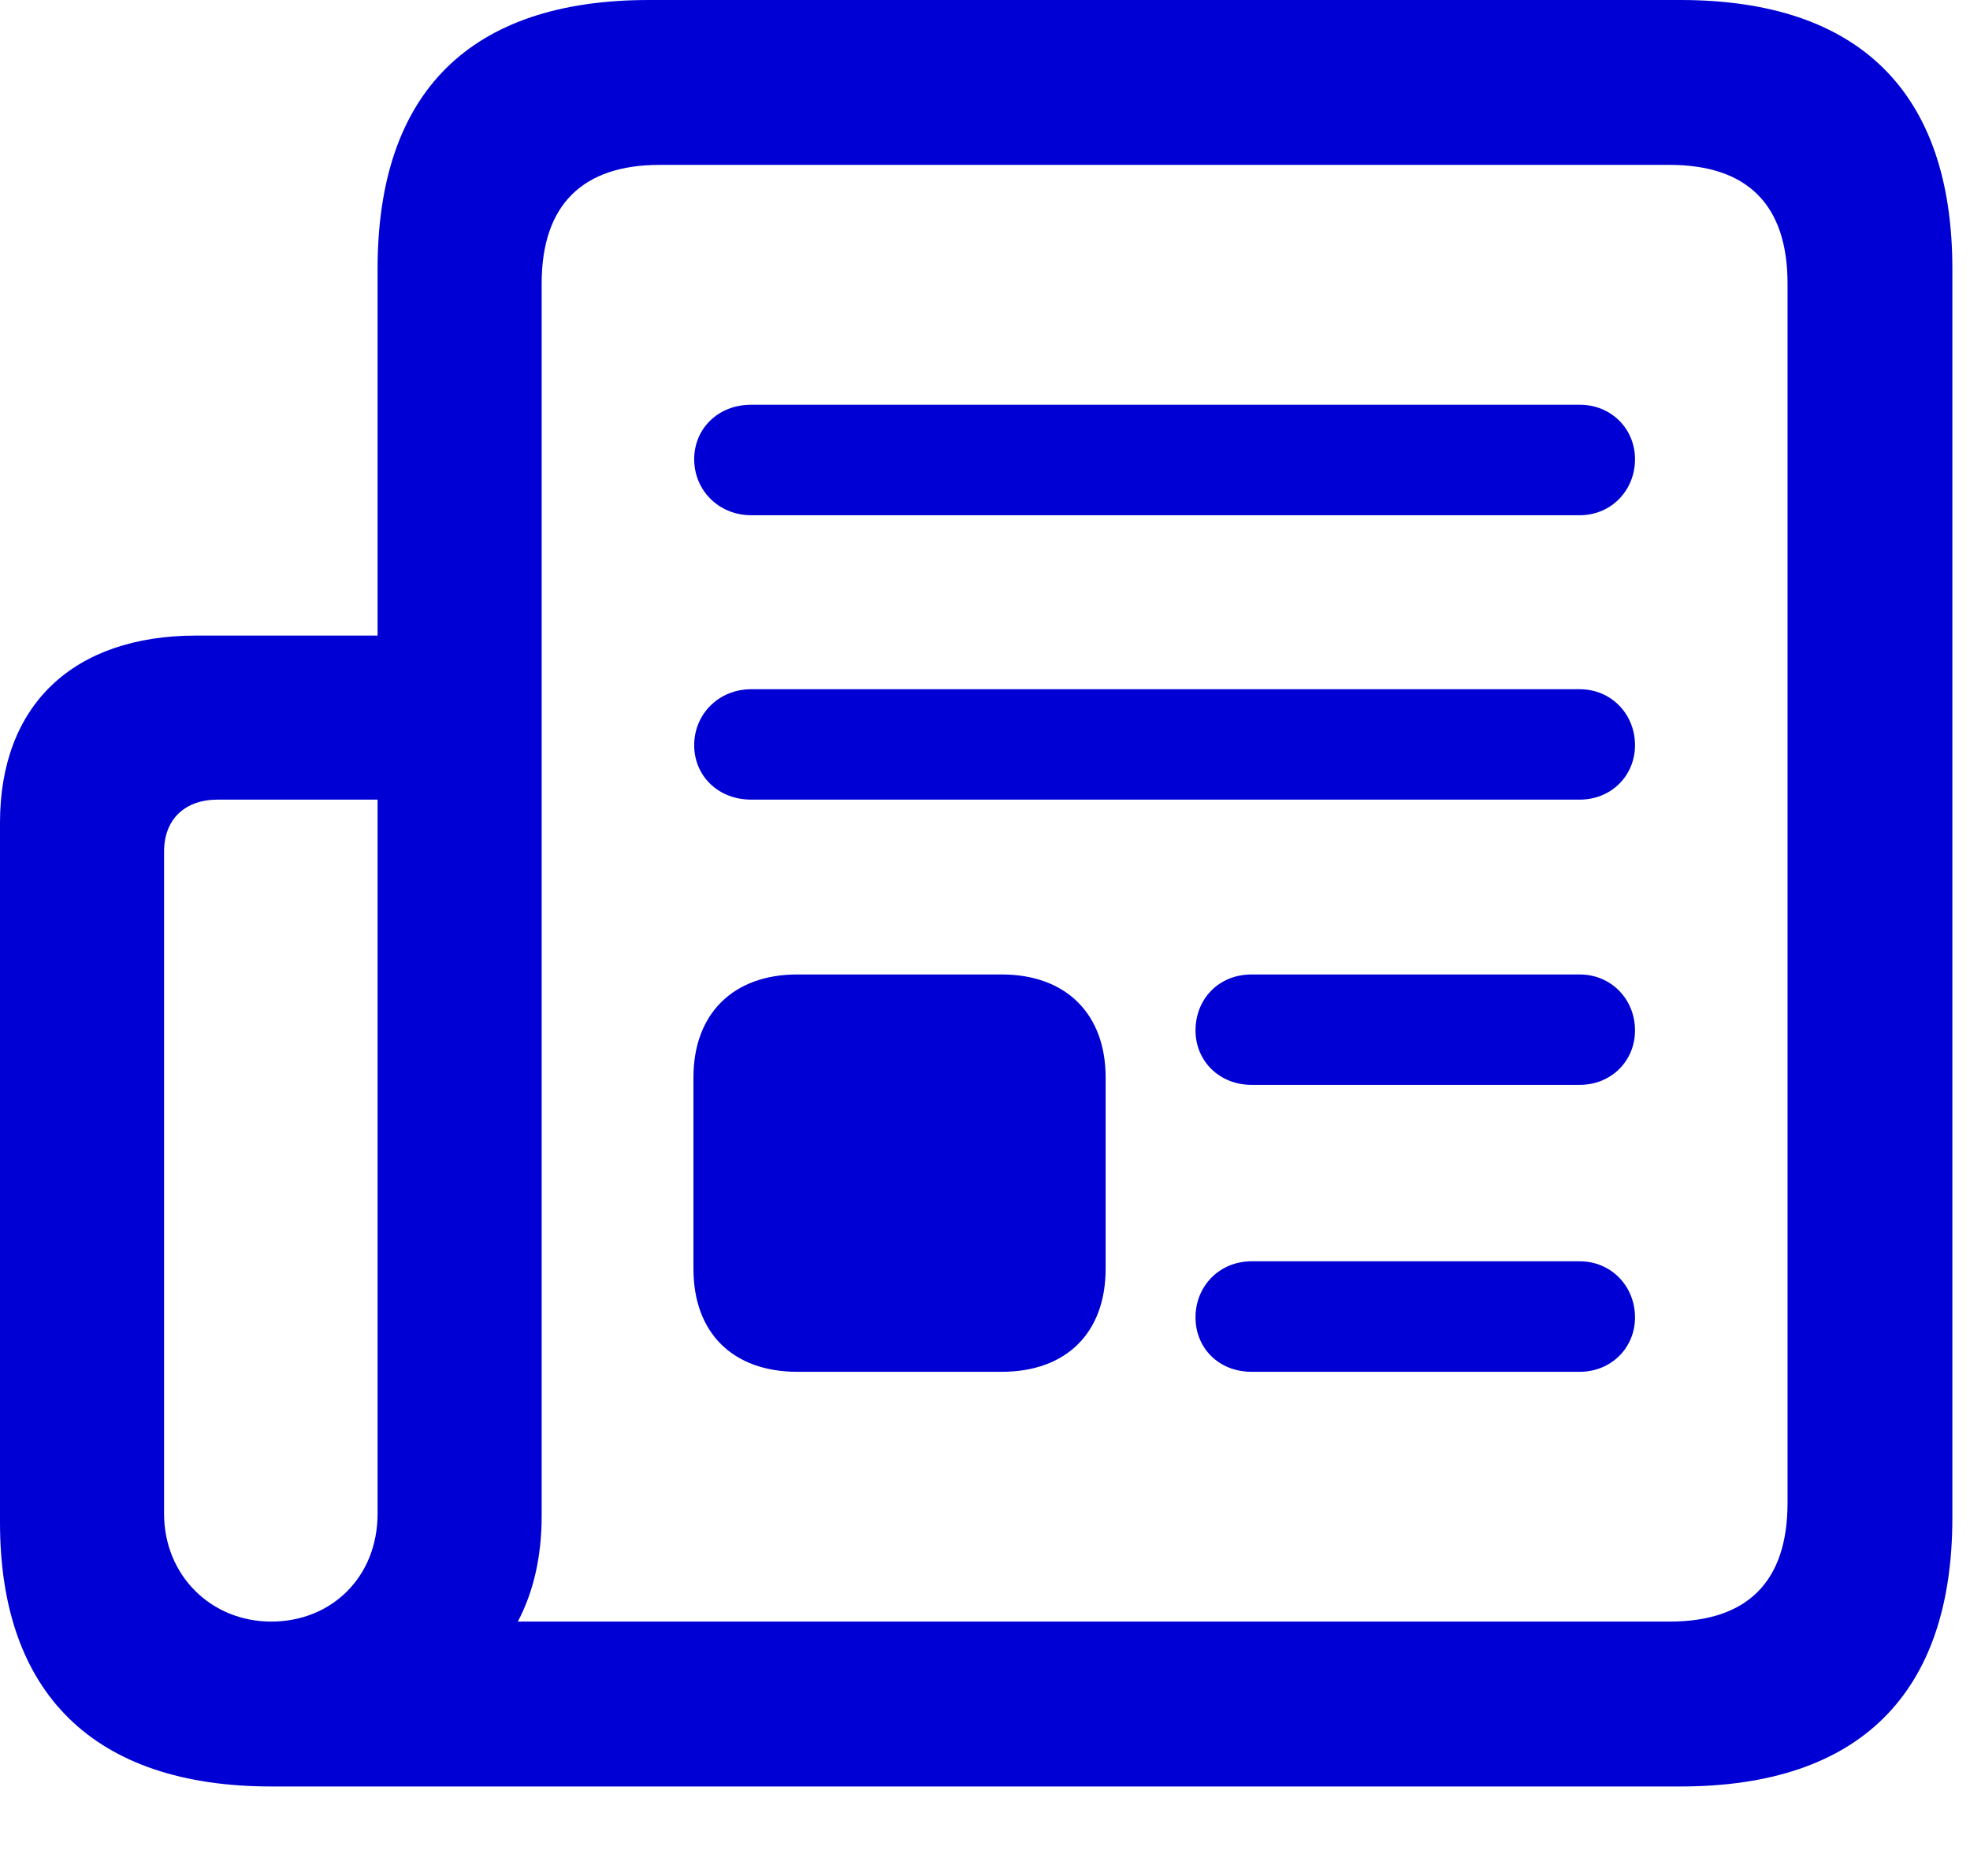 <svg width="21" height="20" viewBox="0 0 21 20" fill="none" xmlns="http://www.w3.org/2000/svg">
<path d="M0 16.233C0 18.053 1.002 19.046 2.892 19.046H17.912C19.819 19.046 20.812 18.061 20.812 16.181V2.865C20.812 0.984 19.819 0 17.912 0H6.917C5.01 0 4.025 0.984 4.025 2.865V6.776H2.092C0.782 6.776 0 7.515 0 8.771V16.233ZM5.52 17.288C5.687 16.972 5.774 16.594 5.774 16.163V3.023C5.774 2.18 6.214 1.758 7.031 1.758H17.798C18.624 1.758 19.055 2.18 19.055 3.023V16.023C19.055 16.866 18.624 17.288 17.798 17.288H5.52ZM8.007 5.493H16.84C17.174 5.493 17.429 5.229 17.429 4.896C17.429 4.57 17.174 4.315 16.84 4.315H8.007C7.655 4.315 7.4 4.57 7.4 4.896C7.4 5.229 7.664 5.493 8.007 5.493ZM8.007 8.525H16.84C17.174 8.525 17.429 8.271 17.429 7.945C17.429 7.611 17.174 7.348 16.84 7.348H8.007C7.664 7.348 7.4 7.611 7.4 7.945C7.4 8.271 7.655 8.525 8.007 8.525ZM1.749 16.137V9.079C1.749 8.736 1.969 8.525 2.32 8.525H4.025V16.137C4.025 16.814 3.533 17.288 2.892 17.288C2.25 17.288 1.749 16.796 1.749 16.137ZM8.499 14.625H10.679C11.364 14.625 11.786 14.212 11.786 13.526V11.487C11.786 10.81 11.364 10.389 10.679 10.389H8.499C7.813 10.389 7.392 10.81 7.392 11.487V13.526C7.392 14.212 7.813 14.625 8.499 14.625ZM13.342 11.566H16.84C17.174 11.566 17.429 11.312 17.429 10.986C17.429 10.652 17.174 10.389 16.84 10.389H13.342C12.99 10.389 12.744 10.652 12.744 10.986C12.744 11.312 12.999 11.566 13.342 11.566ZM13.342 14.625H16.84C17.174 14.625 17.429 14.37 17.429 14.045C17.429 13.711 17.174 13.447 16.84 13.447H13.342C12.999 13.447 12.744 13.711 12.744 14.045C12.744 14.37 12.99 14.625 13.342 14.625Z" fill="#0000D5"/>
</svg>
